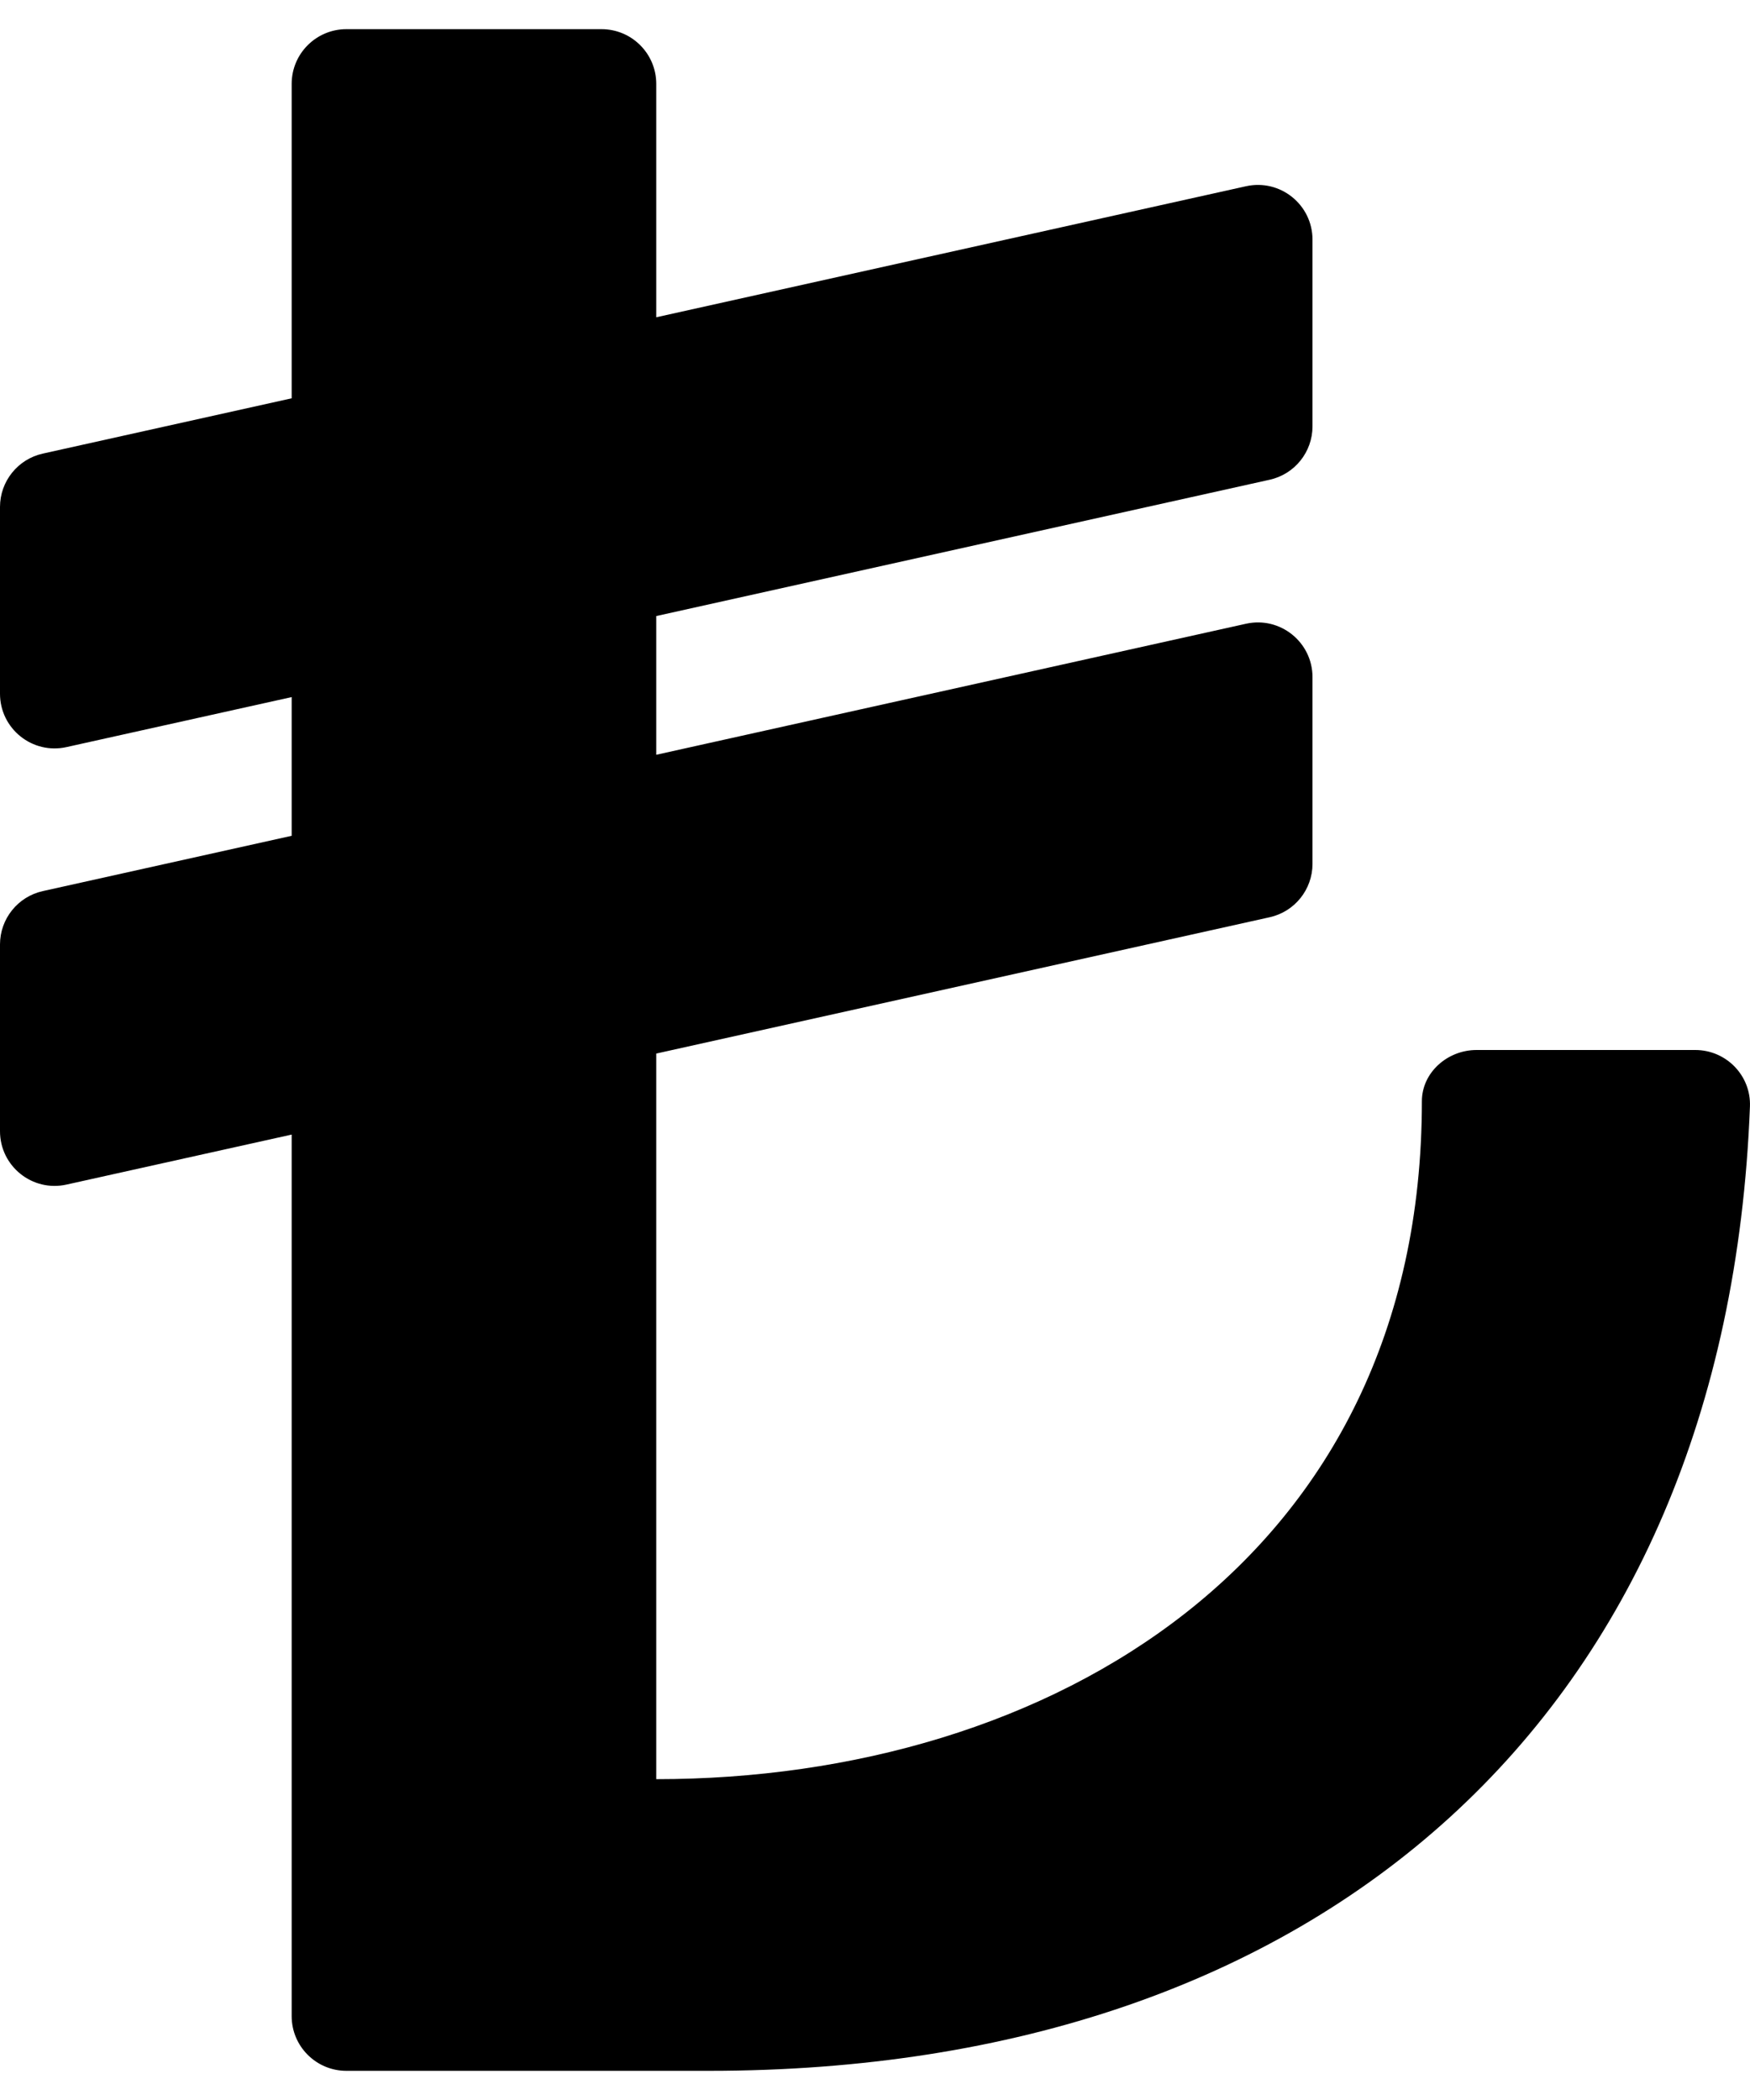 <svg width="30" height="36" viewBox="0 0 30 36" fill="none" xmlns="http://www.w3.org/2000/svg">
<path id="Mask" d="M29.062 18H25.311C24.816 18 24.375 18.384 24.375 18.879C24.375 26.75 17.983 30.5 11.25 30.5V18.061L21.766 15.724C22.195 15.629 22.5 15.248 22.5 14.809V11.608C22.5 11.008 21.945 10.562 21.359 10.693L11.25 12.939V10.561L21.766 8.224C22.195 8.129 22.5 7.748 22.5 7.309V4.108C22.5 3.508 21.945 3.062 21.359 3.193L11.25 5.439V1.438C11.25 0.92 10.83 0.5 10.312 0.5H5.938C5.42 0.5 5 0.92 5 1.438V6.828L0.734 7.776C0.305 7.871 1.03076e-05 8.252 0 8.691V11.892C0 12.492 0.555 12.938 1.141 12.807L5 11.95V14.328L0.734 15.276C0.305 15.371 1.03076e-05 15.752 0 16.191V19.392C0 19.992 0.555 20.438 1.141 20.307L5 19.45V34.562C5 35.08 5.42 35.5 5.938 35.5H12.155C22.631 35.5 29.597 29.419 29.999 18.969C30.02 18.439 29.592 18 29.062 18Z" fill="black"/>
</svg>

